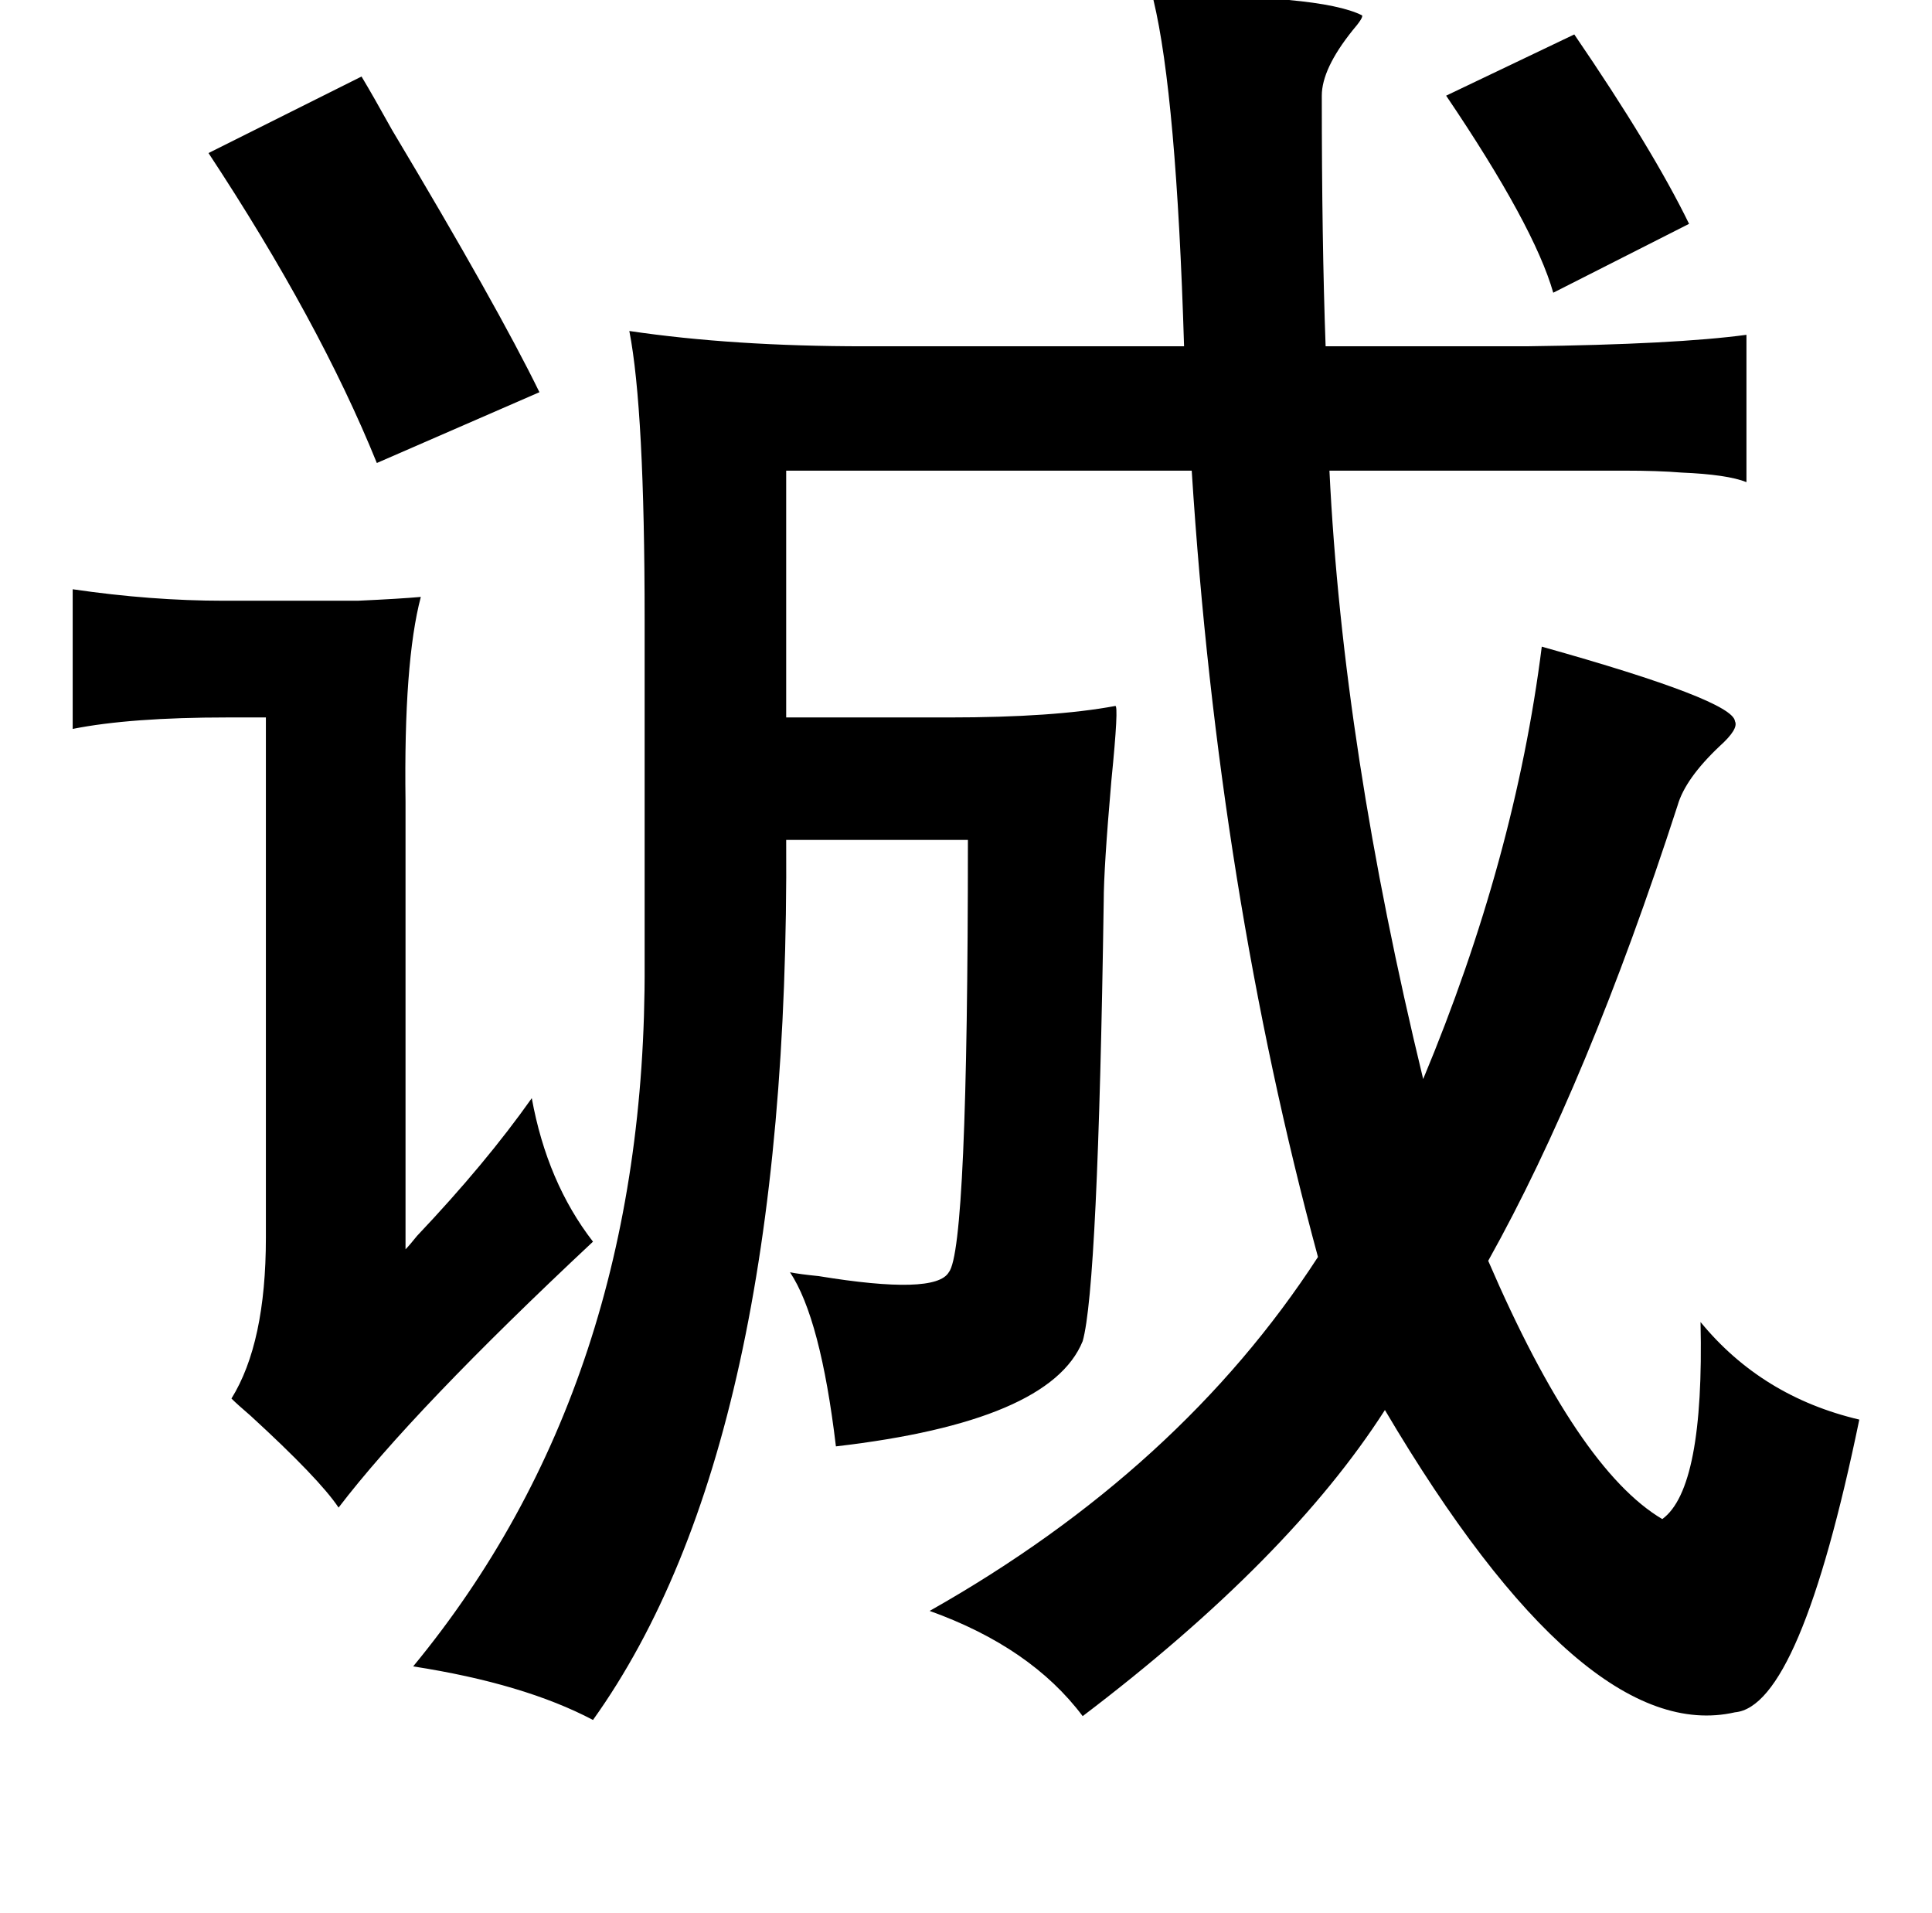 <?xml version="1.0" standalone="no"?>
<!DOCTYPE svg PUBLIC "-//W3C//DTD SVG 1.1//EN" "http://www.w3.org/Graphics/SVG/1.1/DTD/svg11.dtd" >
<svg xmlns="http://www.w3.org/2000/svg" xmlns:xlink="http://www.w3.org/1999/xlink" version="1.1" viewBox="-10 0 1010 1000">
   <path fill="currentColor"
d="M593 -2q87 -1 109 10q1 1 -5 8q-16 20 -16 34q0 76 2 131h105q78 -1 115 -6v77q-10 -4 -34 -5q-12 -1 -30 -1h-51h-103q7 145 49 318q48 -115 62 -226q100 28 101 39q2 4 -8 13q-18 17 -22 31q-47 145 -99 238q47 109 91 135q22 -16 20 -103q32 39 83 51q-31 150 -65 153
q-79 18 -183 -158q-50 78 -158 160q-27 -36 -80 -55q131 -74 203 -185q-52 -192 -66 -411h-212v129h85q55 0 87 -6q2 -1 -2 39q-4 46 -4 63q-3 202 -11 230q-17 42 -129 55q-8 -67 -24 -91q5 1 15 2q61 10 68 -2q10 -12 10 -226h-95q2 316 -101 460q-36 -19 -94 -28
q122 -148 121 -367v-180q0 -110 -8 -151q54 8 123 8h167q-4 -131 -16 -181v-2zM813 18q41 60 60 99l-71 36q-10 -35 -56 -103zM179 40q6 10 16 28q55 92 77 137l-85 37q-30 -74 -88 -162zM28 308q41 6 79 6h70q22 -1 33 -2q-9 34 -8 107v234q2 -2 6 -7q36 -38 60 -72
q8 44 32 75q-94 88 -133 139q-10 -15 -46 -48q-7 -6 -10 -9q18 -29 18 -84v-272h-20q-51 0 -81 6v-73z" />
</svg>
